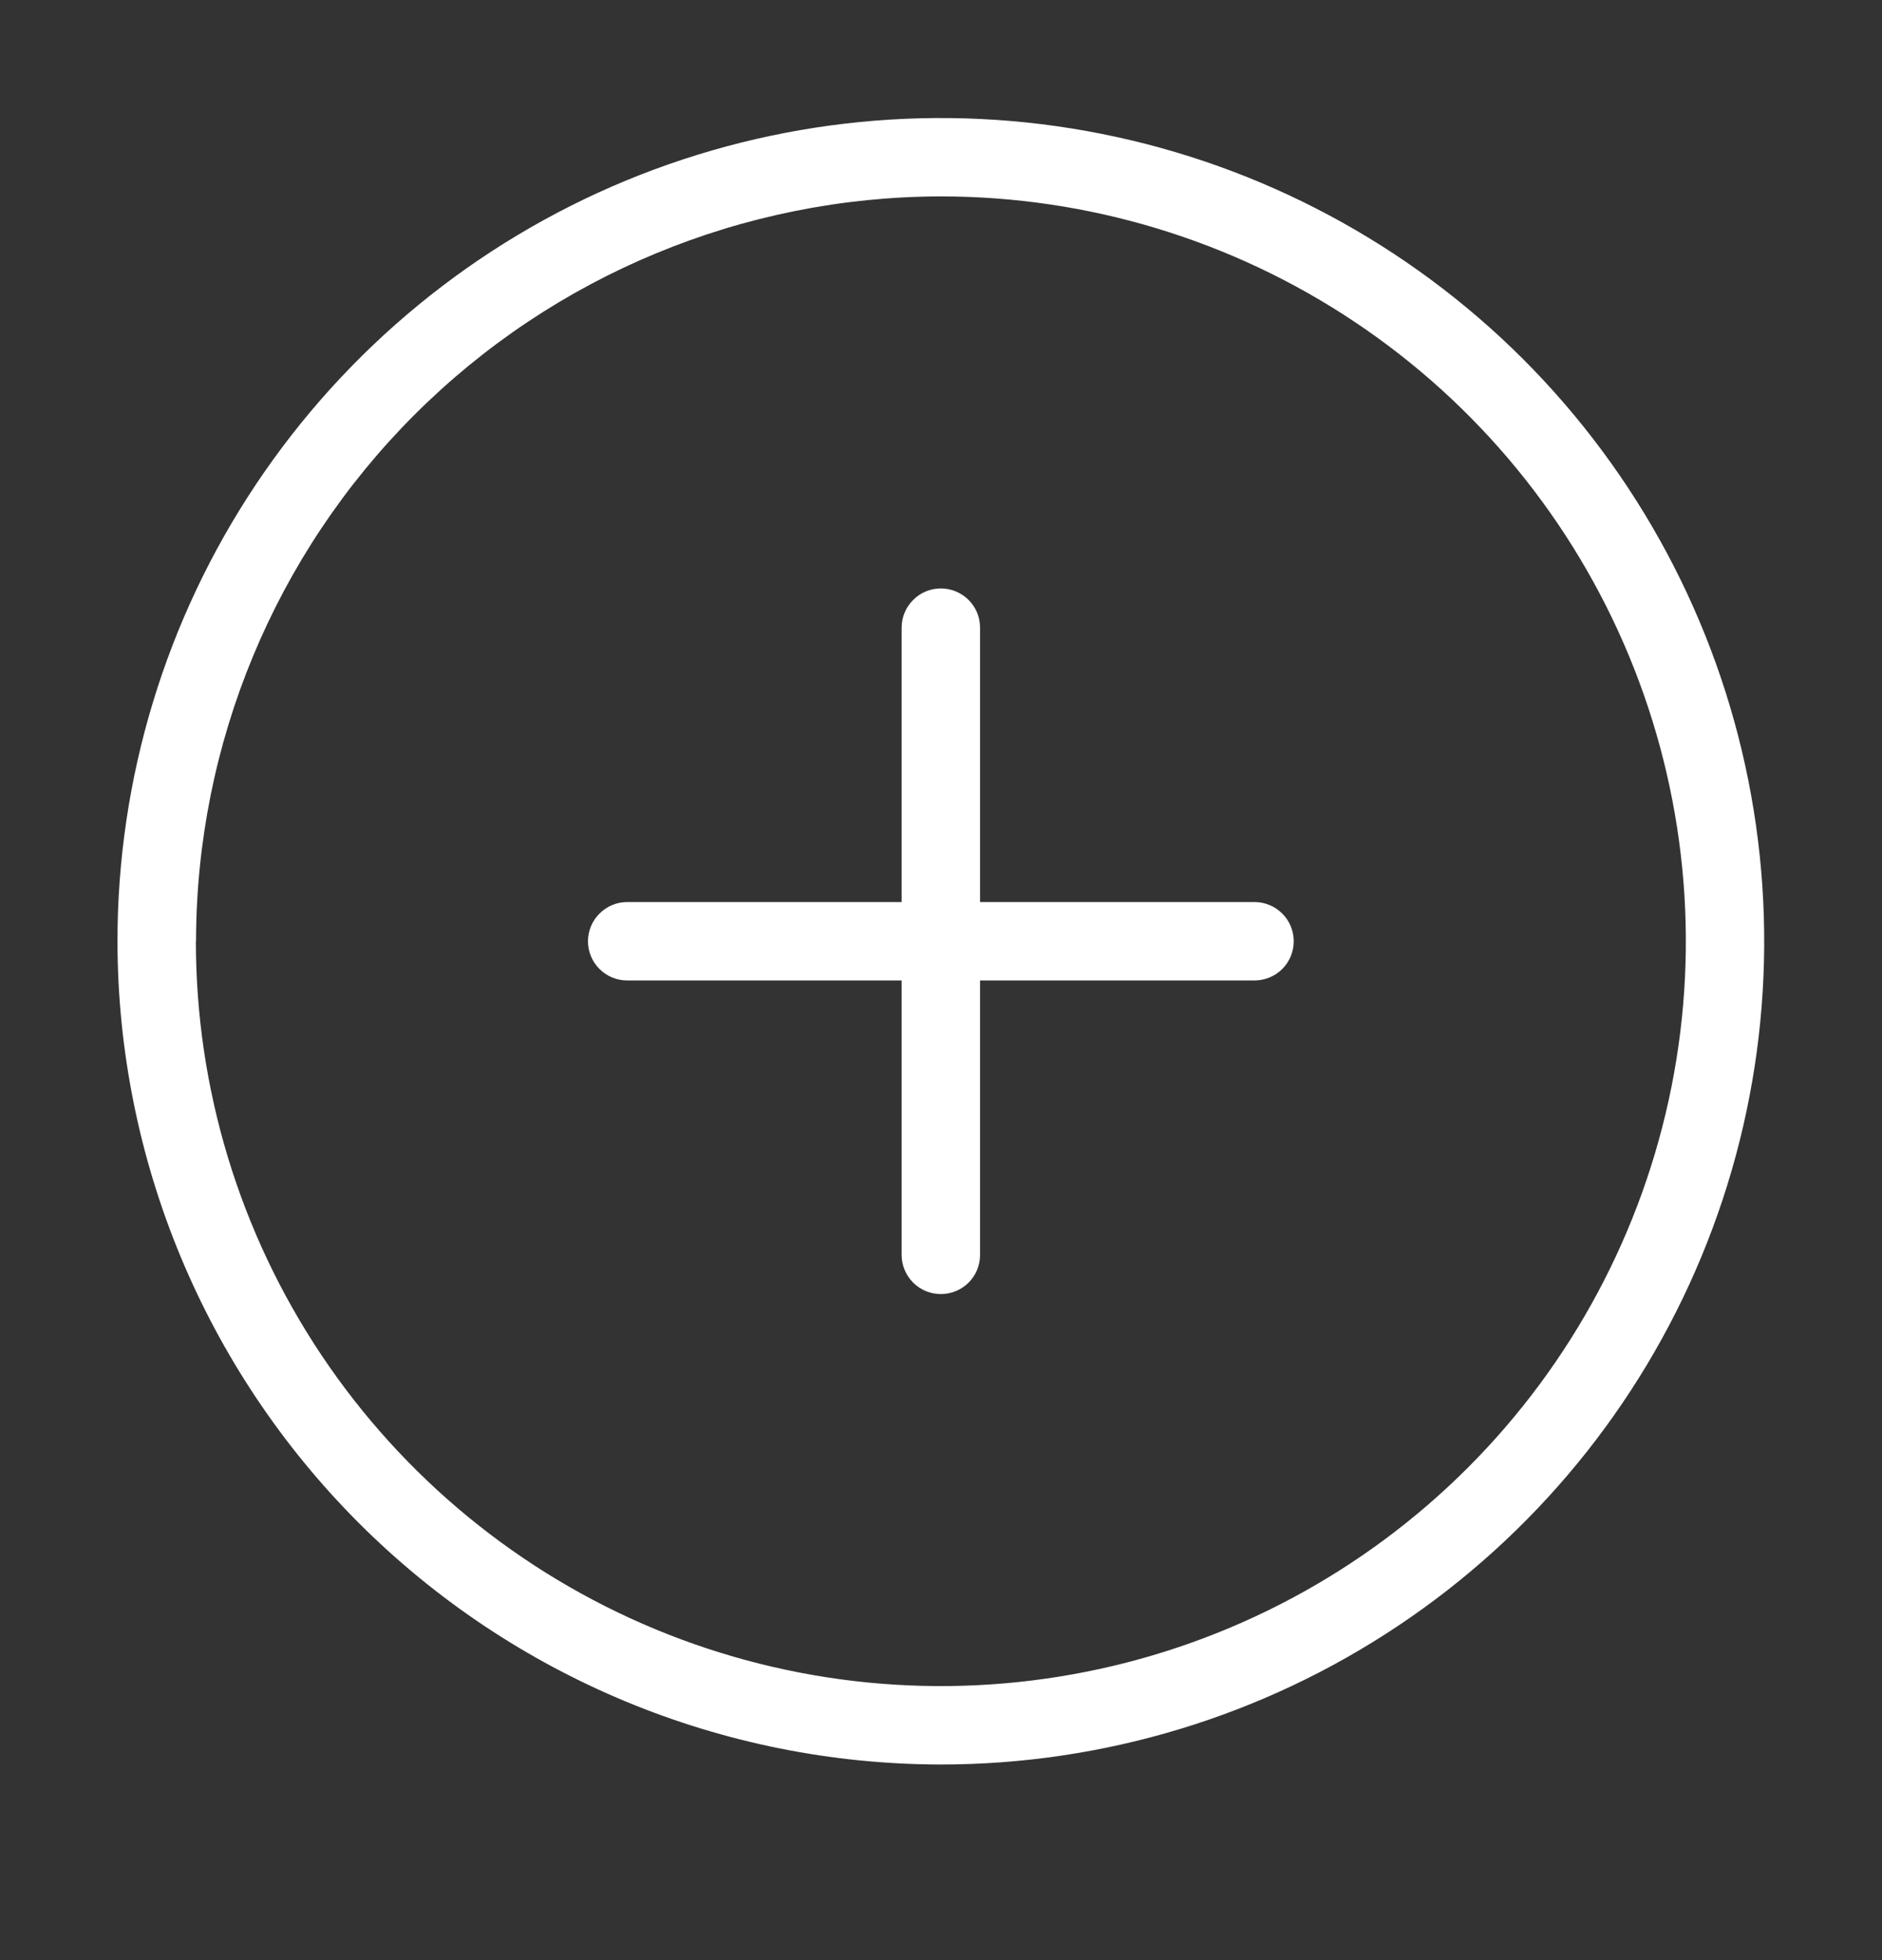 <svg width="24" height="25" viewBox="0 0 24 25" fill="none" xmlns="http://www.w3.org/2000/svg">
<rect x="0" y="0" width="24" height="25" fill="#333333" stroke="none"/>
<path d="M1.498 12.005C1.498 9.928 2.114 7.898 3.268 6.172C4.422 4.445 6.061 3.099 7.98 2.304C9.899 1.51 12.01 1.302 14.047 1.707C16.084 2.112 17.954 3.112 19.423 4.58C20.891 6.049 21.891 7.92 22.296 9.957C22.701 11.993 22.494 14.104 21.699 16.023C20.904 17.942 19.558 19.582 17.831 20.735C16.105 21.889 14.075 22.505 11.998 22.505C9.214 22.502 6.546 21.394 4.577 19.426C2.609 17.457 1.501 14.789 1.498 12.005ZM2.498 12.005C2.498 13.884 3.055 15.721 4.099 17.283C5.143 18.845 6.627 20.063 8.363 20.782C10.099 21.501 12.009 21.689 13.852 21.322C15.694 20.956 17.387 20.051 18.716 18.722C20.044 17.394 20.949 15.701 21.316 13.858C21.683 12.015 21.494 10.105 20.775 8.369C20.056 6.633 18.839 5.15 17.276 4.106C15.714 3.062 13.877 2.505 11.998 2.505C9.48 2.509 7.066 3.51 5.285 5.291C3.504 7.072 2.503 9.487 2.5 12.005H2.498ZM11.498 16.005V12.505H7.998C7.865 12.505 7.738 12.452 7.645 12.359C7.551 12.265 7.498 12.138 7.498 12.005C7.498 11.873 7.551 11.745 7.645 11.652C7.738 11.558 7.865 11.505 7.998 11.505H11.498V8.005C11.498 7.872 11.551 7.745 11.645 7.652C11.738 7.558 11.865 7.505 11.998 7.505C12.131 7.505 12.258 7.558 12.352 7.652C12.446 7.745 12.498 7.872 12.498 8.005V11.505H15.998C16.131 11.505 16.258 11.558 16.352 11.652C16.446 11.745 16.498 11.873 16.498 12.005C16.498 12.138 16.446 12.265 16.352 12.359C16.258 12.452 16.131 12.505 15.998 12.505H12.498V16.005C12.498 16.138 12.446 16.265 12.352 16.359C12.258 16.452 12.131 16.505 11.998 16.505C11.865 16.505 11.738 16.452 11.645 16.359C11.551 16.265 11.498 16.138 11.498 16.005Z" fill="white"/>
</svg>
